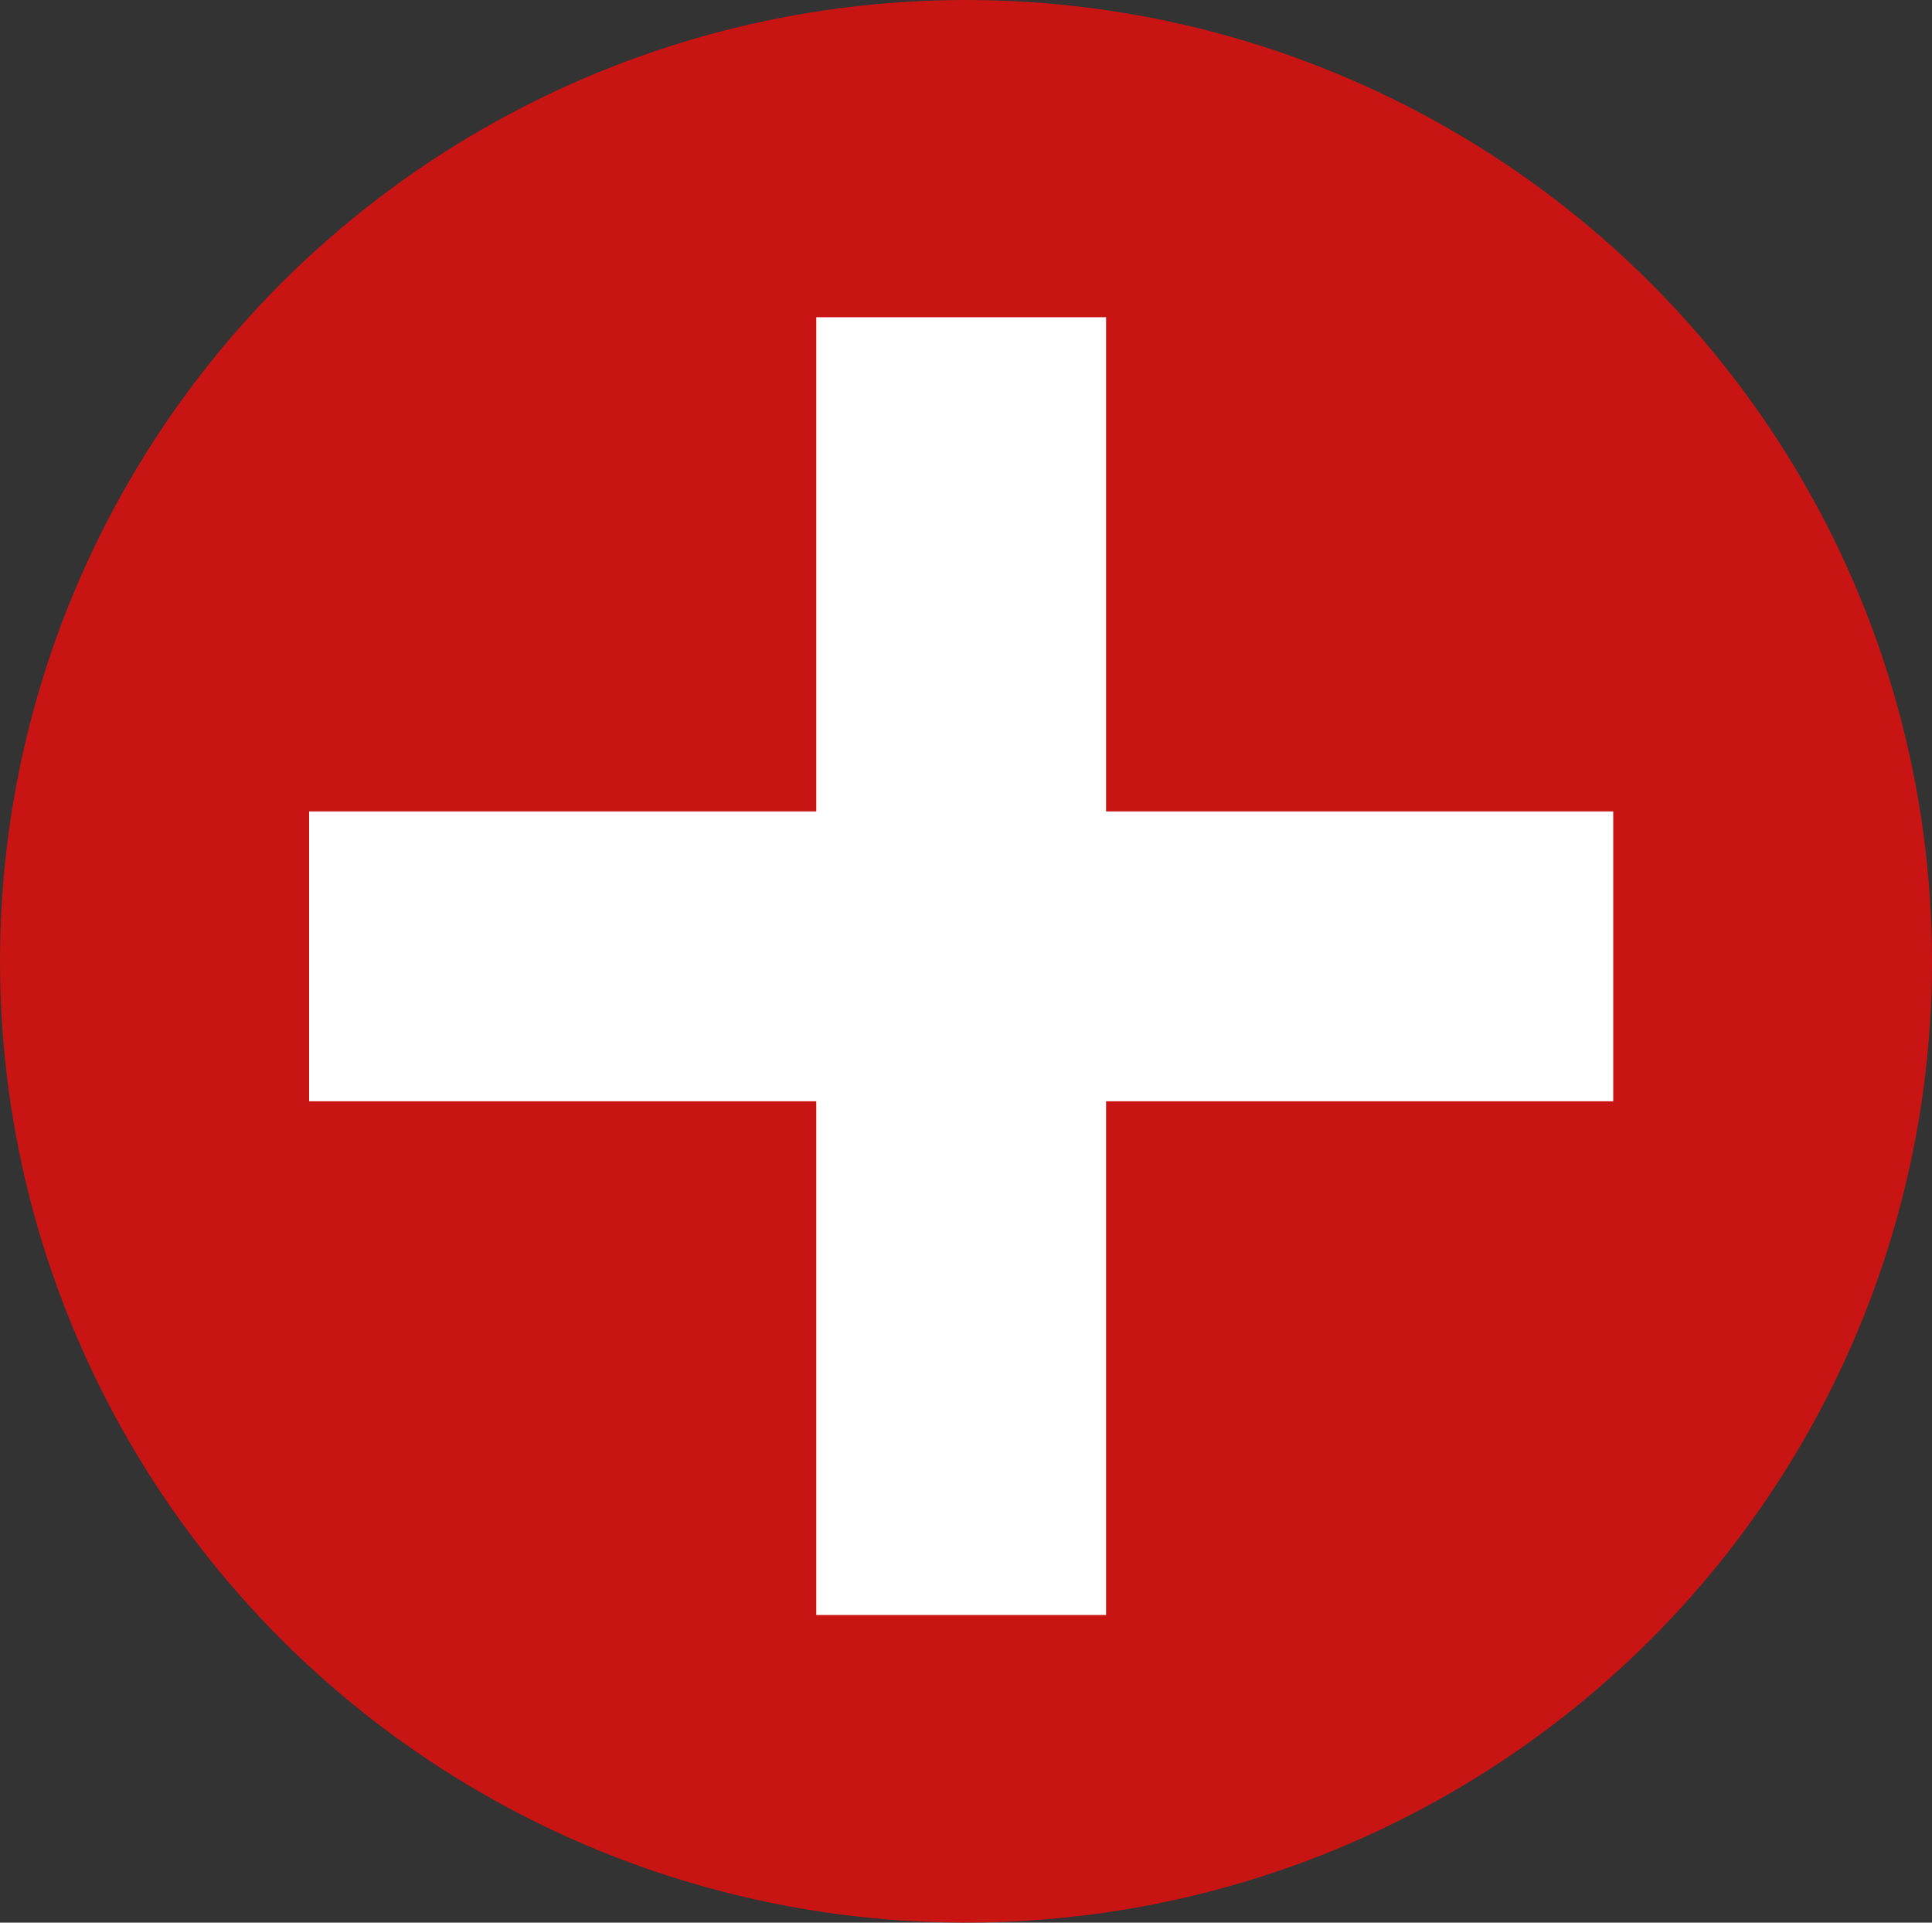 <svg xmlns="http://www.w3.org/2000/svg" width="200" height="199" fill="none" viewBox="0 0 200 199">
  <rect x="0" y="0" width="200" height="199" fill="#333333" stroke="none"/>
  <ellipse cx="100" cy="99.5" fill="#C91414" rx="100" ry="99.5"/>
  <path stroke="#fff" stroke-width="30" d="M32 98.985h67.5m67.5 0H99.5m0 0v-66.15m0 66.15v68.175"/>
</svg>
